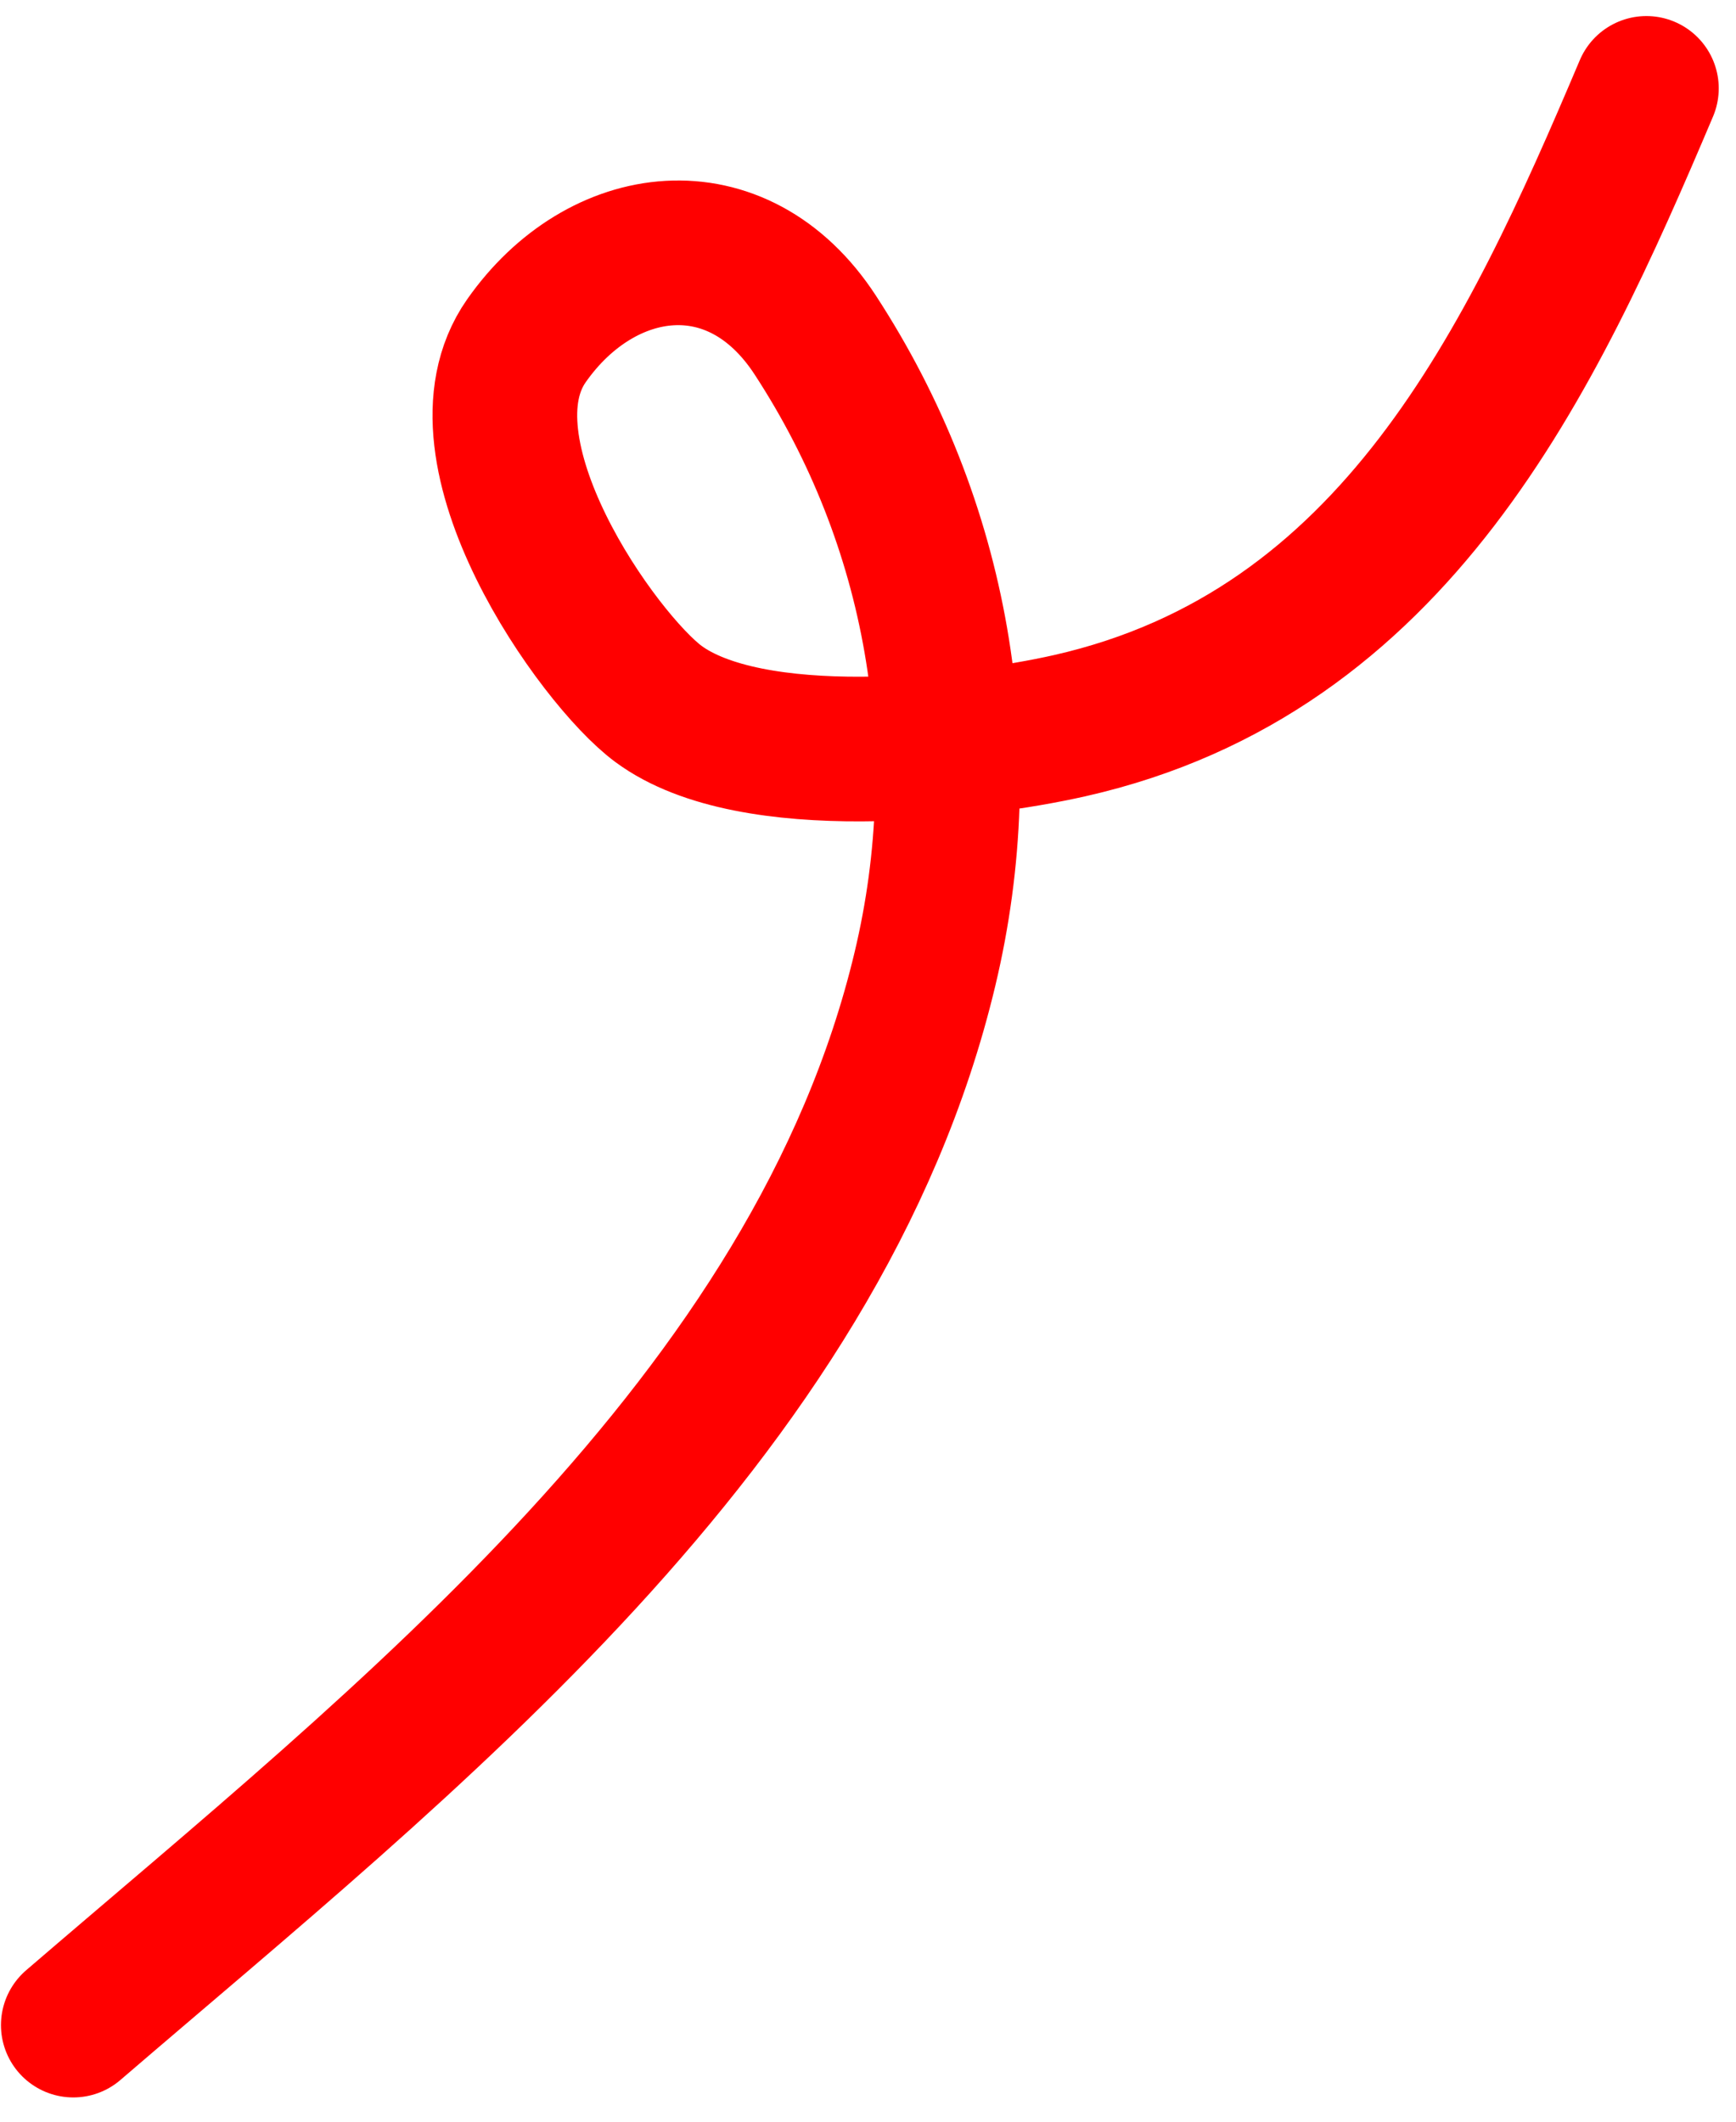 <svg viewBox="0 0 36 44" width="36" height="44" xmlns="http://www.w3.org/2000/svg">
    <path d="M1.52 41.997c6.848-5.89 15.43-12.555 17.66-21.897 1.09-4.558.273-9.245-2.274-13.152-1.617-2.48-4.44-2.093-5.99.12-1.594 2.278 1.496 6.612 2.738 7.53 1.928 1.425 6.458.92 8.53.451 6.751-1.527 9.558-7.55 11.958-13.216"
          stroke="red" stroke-width="3" fill="none" fill-rule="evenodd"
          stroke-linecap="round"/>
</svg>
